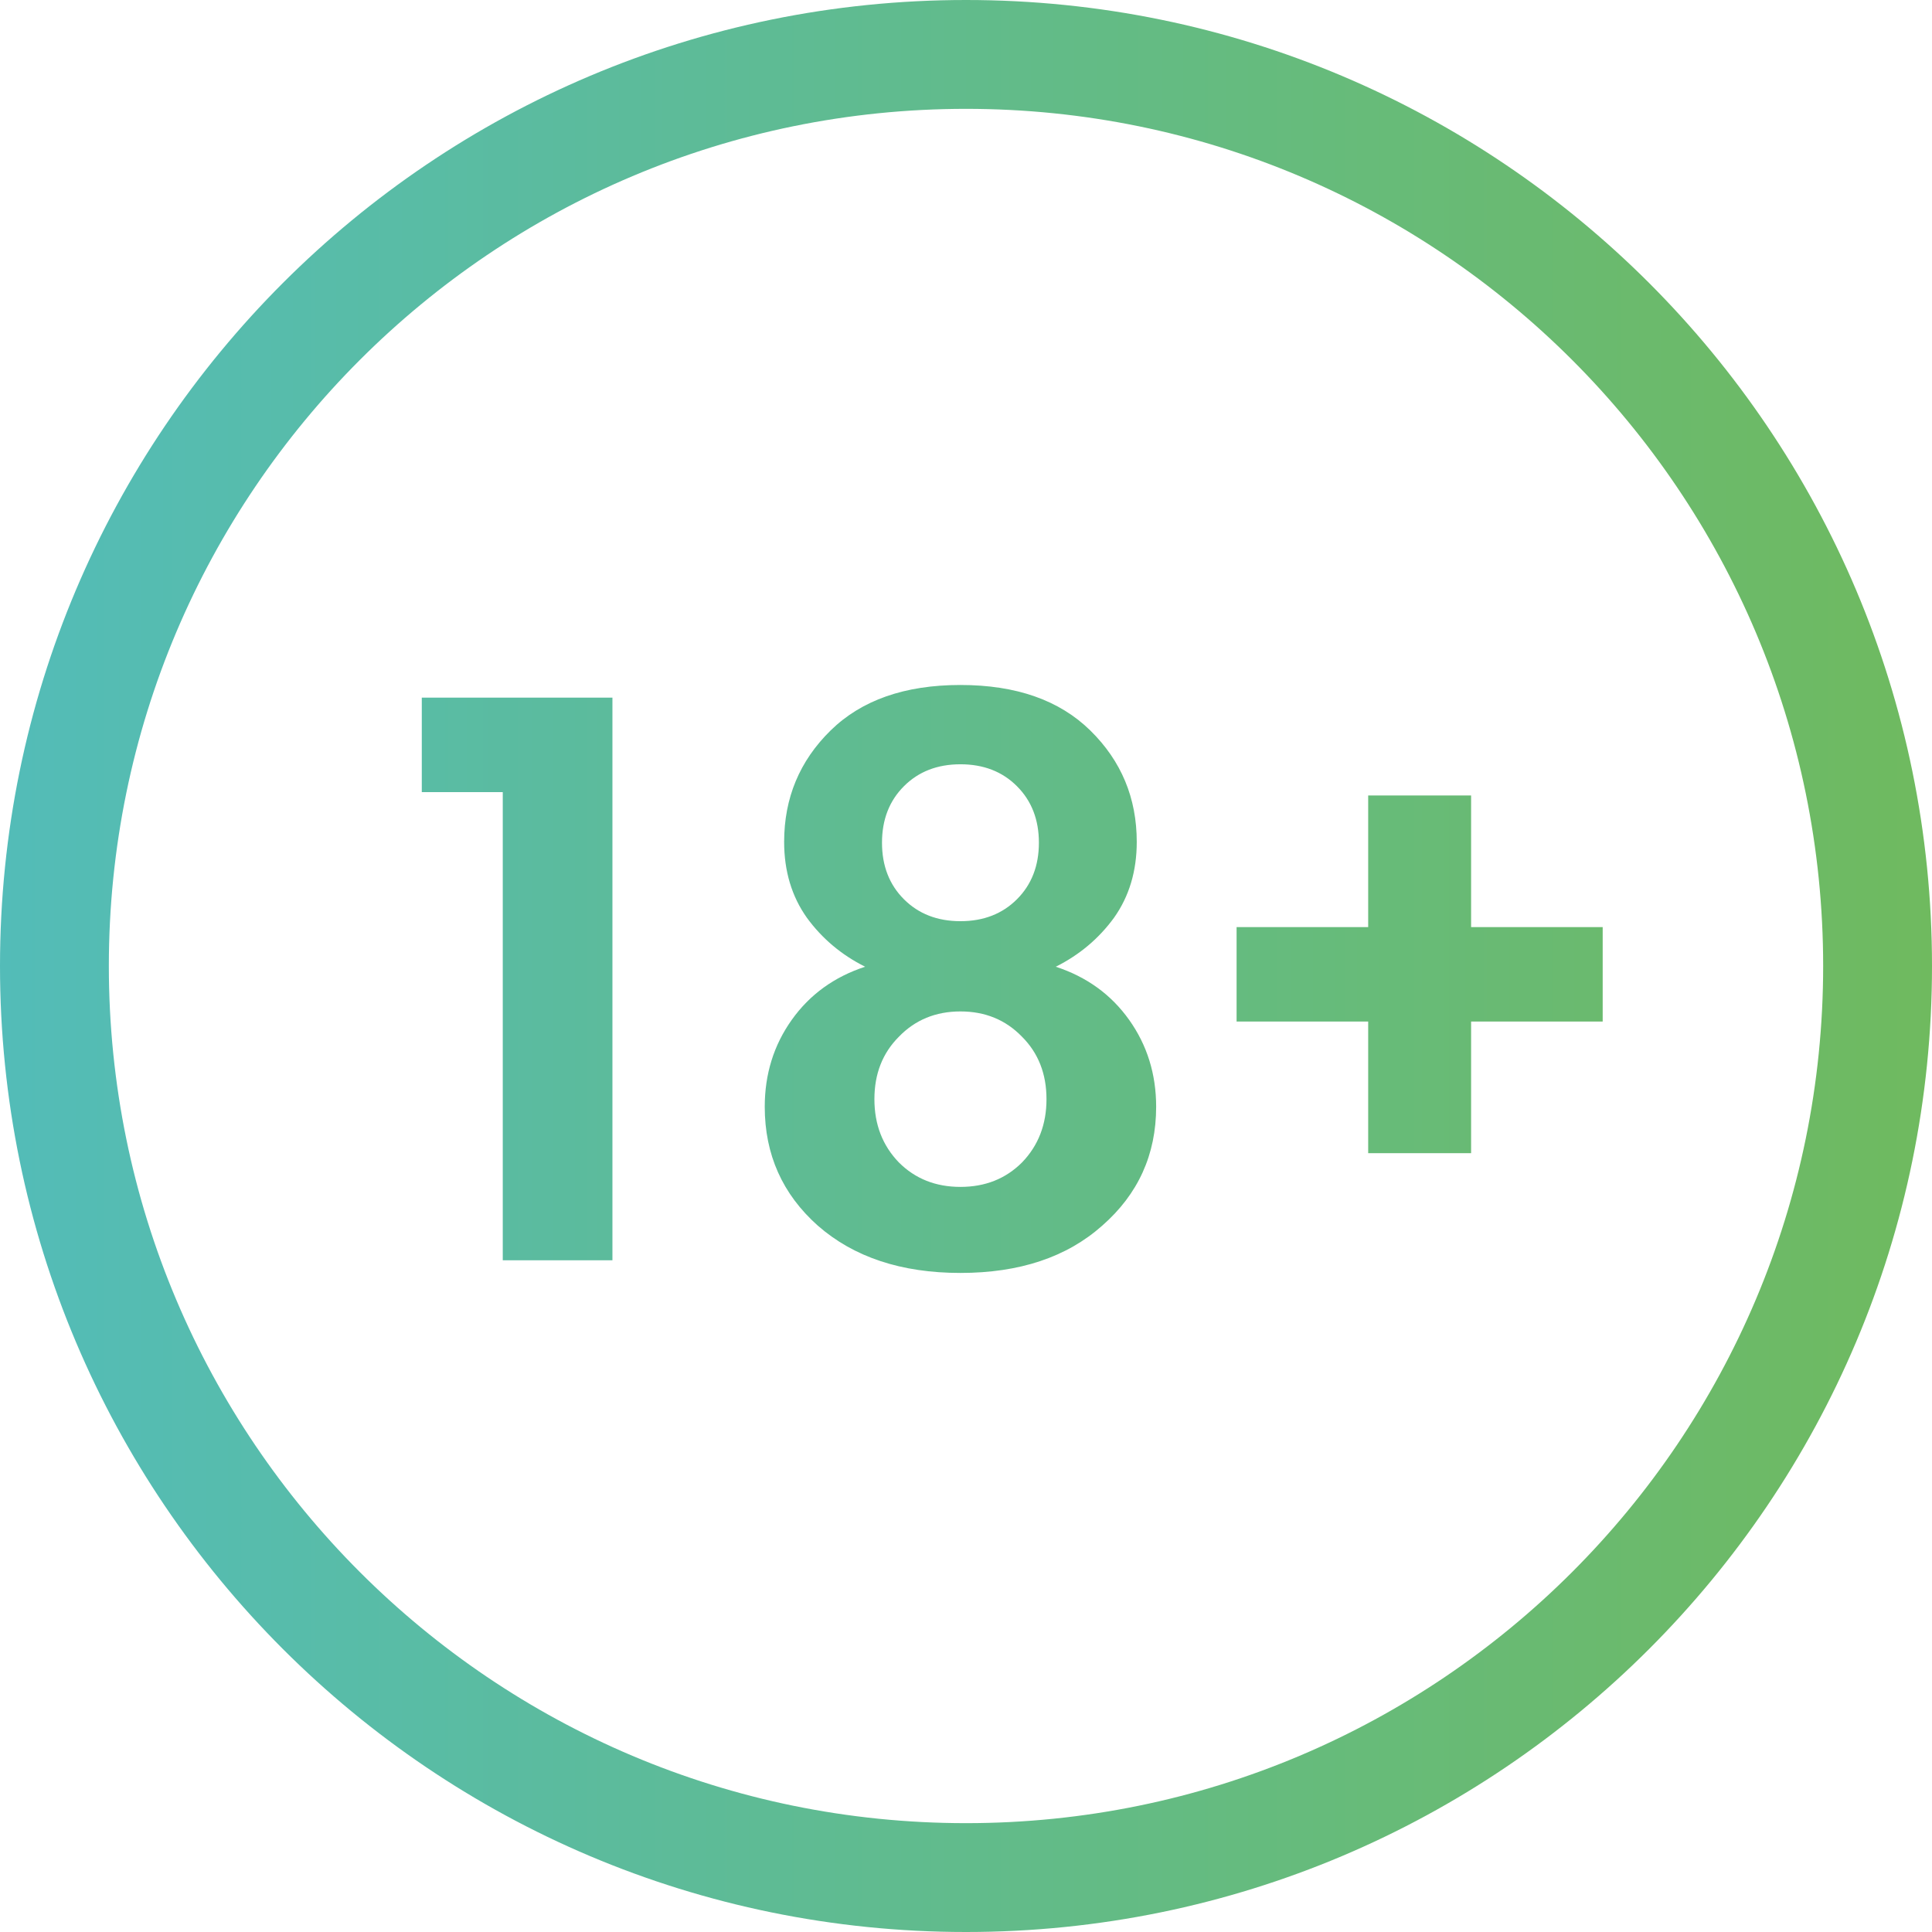 <svg width="178" height="178" viewBox="0 0 178 178" fill="none" xmlns="http://www.w3.org/2000/svg">
<path fill-rule="evenodd" clip-rule="evenodd" d="M167.972 89C167.972 132.615 132.615 167.972 89 167.972C45.385 167.972 10.028 132.615 10.028 89C10.028 45.385 45.385 10.028 89 10.028C132.615 10.028 167.972 45.385 167.972 89ZM178 89C178 138.153 138.153 178 89 178C39.847 178 0 138.153 0 89C0 39.847 39.847 0 89 0C138.153 0 178 39.847 178 89ZM46.321 72.98V116.113H56.425V64.275H38.86V72.98H46.321ZM104.032 93.964C102.374 91.632 100.12 90 97.271 89.067C99.447 87.979 101.234 86.477 102.633 84.56C104.032 82.591 104.732 80.259 104.732 77.565C104.732 73.524 103.307 70.104 100.457 67.306C97.607 64.508 93.618 63.109 88.488 63.109C83.359 63.109 79.37 64.508 76.52 67.306C73.67 70.104 72.245 73.524 72.245 77.565C72.245 80.259 72.945 82.591 74.344 84.56C75.743 86.477 77.53 87.979 79.706 89.067C76.857 90 74.603 91.632 72.945 93.964C71.287 96.295 70.458 98.963 70.458 101.969C70.458 106.373 72.09 110.025 75.354 112.927C78.67 115.828 83.048 117.279 88.488 117.279C93.929 117.279 98.281 115.828 101.545 112.927C104.861 110.025 106.519 106.373 106.519 101.969C106.519 98.963 105.69 96.295 104.032 93.964ZM88.488 84.871C86.364 84.871 84.628 84.197 83.281 82.85C81.934 81.503 81.261 79.767 81.261 77.643C81.261 75.518 81.934 73.783 83.281 72.436C84.628 71.088 86.364 70.415 88.488 70.415C90.613 70.415 92.348 71.088 93.695 72.436C95.043 73.783 95.716 75.518 95.716 77.643C95.716 79.767 95.043 81.503 93.695 82.85C92.348 84.197 90.613 84.871 88.488 84.871ZM88.488 109.352C86.209 109.352 84.317 108.601 82.815 107.098C81.312 105.544 80.561 103.601 80.561 101.269C80.561 98.938 81.312 97.02 82.815 95.518C84.317 93.964 86.209 93.186 88.488 93.186C90.768 93.186 92.659 93.964 94.162 95.518C95.664 97.02 96.416 98.938 96.416 101.269C96.416 103.601 95.664 105.544 94.162 107.098C92.659 108.601 90.768 109.352 88.488 109.352ZM113.93 85.415V94.119H126.054V106.243H135.536V94.119H147.66V85.415H135.536V73.29H126.054V85.415H113.93Z" fill="url(#paint0_linear_4082_2526)"/>
<defs>
<linearGradient id="paint0_linear_4082_2526" x1="0" y1="89" x2="178" y2="89" gradientUnits="userSpaceOnUse">
<stop stop-color="#53BCB8"/>
<stop offset="1" stop-color="#6FBA5F"/>
</linearGradient>
</defs>
</svg>
